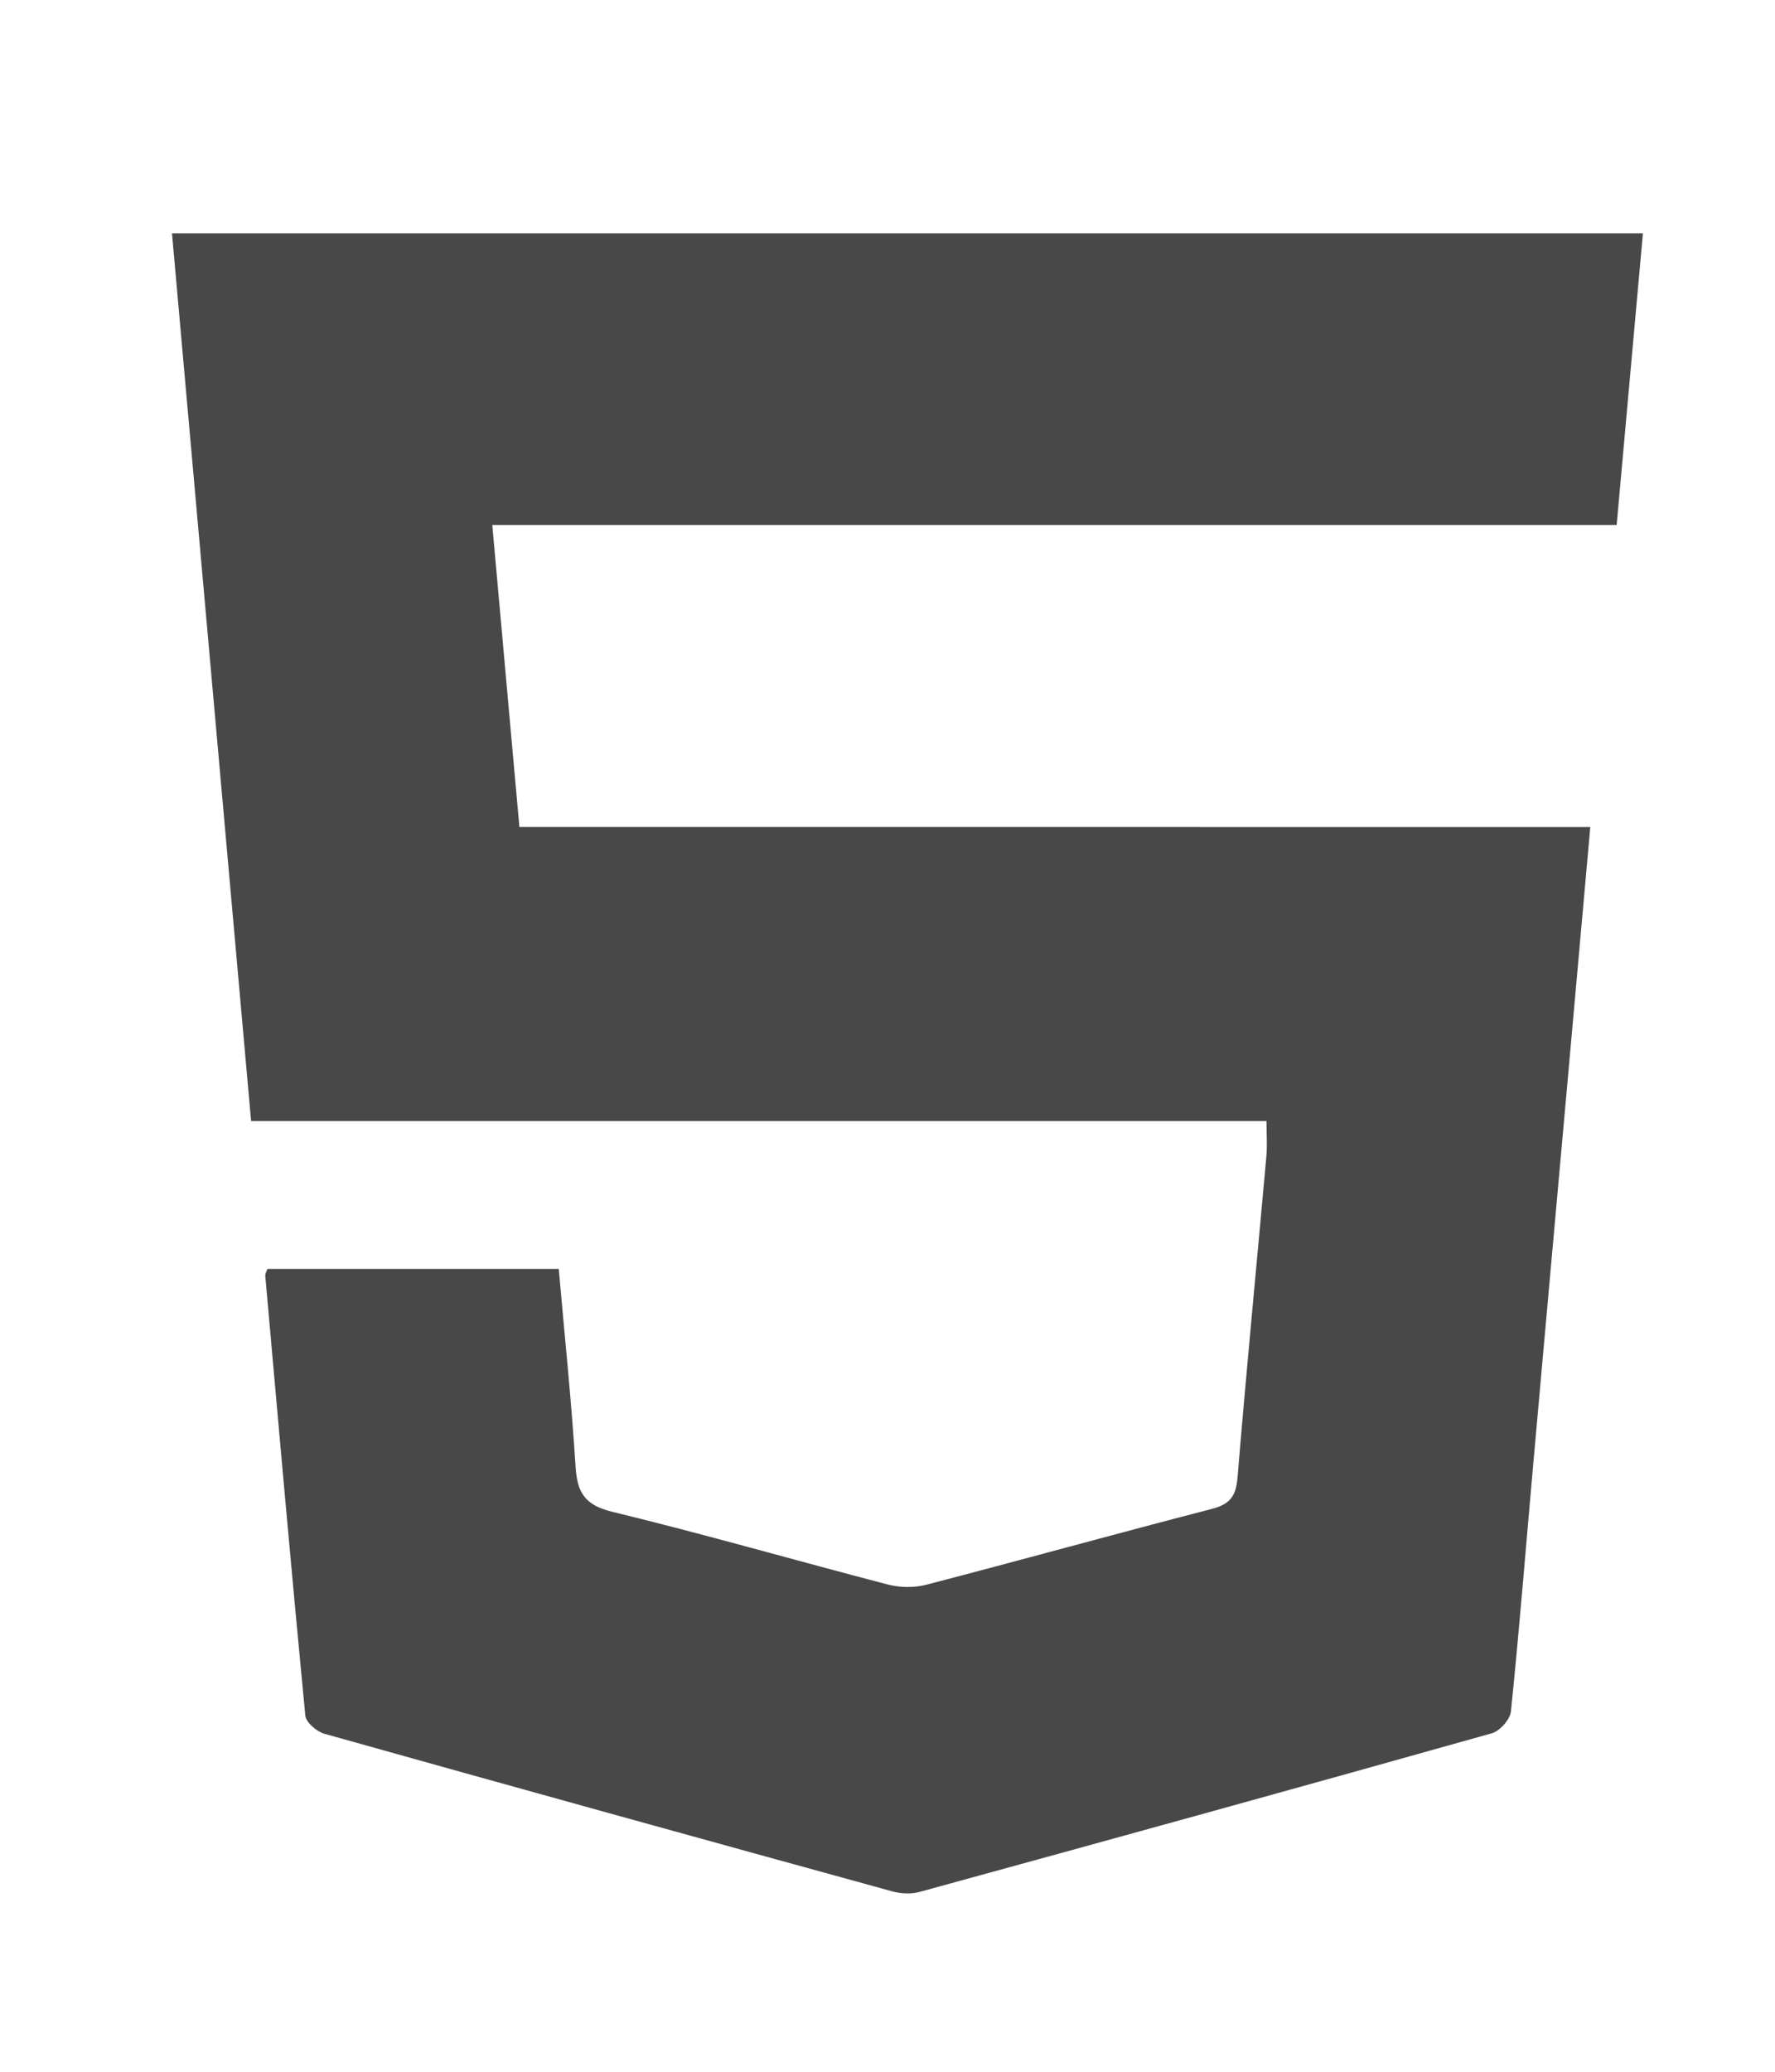 <?xml version="1.0" encoding="UTF-8" standalone="no"?>
<svg
   xmlns:dc="http://purl.org/dc/elements/1.1/"
   xmlns:cc="http://creativecommons.org/ns#"
   xmlns:rdf="http://www.w3.org/1999/02/22-rdf-syntax-ns#"
   xmlns:svg="http://www.w3.org/2000/svg"
   xmlns="http://www.w3.org/2000/svg"
   id="svg371"
   version="1.1"
   viewBox="0 0 7.937 9.26"
   height="35"
   width="30">
  <defs
     id="defs365" />
  <g
     id="layer1">
    <g
       transform="matrix(0.212,0,0,0.212,-0.753,-24.347)"
       id="_x34_finyx_1_"
       style="fill:#484848;fill-opacity:1">
      <g
         id="g106"
         style="fill:#484848;fill-opacity:1">
        <g
           id="g104"
           style="fill:#484848;fill-opacity:1">
          <path
             fill-rule="evenodd"
             clip-rule="evenodd"
             fill="#f9f6f3"
             d="m 37.095,132.281 c -0.167,1.869 -0.327,3.65 -0.486,5.433 -0.238,2.658 -0.479,5.315 -0.715,7.971 -0.156,1.748 -0.294,3.496 -0.473,5.242 -0.018,0.17 -0.235,0.414 -0.405,0.461 -4.021,1.131 -8.047,2.242 -12.076,3.346 -0.178,0.048 -0.396,0.035 -0.577,-0.016 -3.992,-1.098 -7.982,-2.201 -11.968,-3.32 -0.164,-0.046 -0.391,-0.241 -0.404,-0.385 -0.298,-3.092 -0.57,-6.188 -0.845,-9.279 -0.003,-0.033 0.022,-0.068 0.046,-0.137 2.027,0 4.065,0 6.145,0 0.124,1.411 0.268,2.788 0.355,4.169 0.034,0.546 0.195,0.812 0.775,0.952 1.949,0.473 3.878,1.03 5.819,1.535 0.251,0.064 0.548,0.068 0.798,0.004 2.012,-0.523 4.015,-1.08 6.029,-1.6 0.385,-0.1 0.508,-0.27 0.541,-0.659 0.186,-2.257 0.406,-4.512 0.608,-6.768 0.021,-0.232 0.003,-0.468 0.003,-0.75 -7.123,0 -14.229,0 -21.417,0 -0.557,-6.25 -1.111,-12.461 -1.669,-18.717 10.359,0 20.645,0 31.026,0 -0.183,2.037 -0.365,4.06 -0.554,6.15 -7.911,0 -15.78,0 -23.716,0 0.194,2.159 0.38,4.239 0.572,6.367 7.538,0.001 15.027,0.001 22.588,0.001 z"
             id="path102"
             style="fill:#484848;fill-opacity:1" />
        </g>
      </g>
    </g>
  </g>
</svg>
